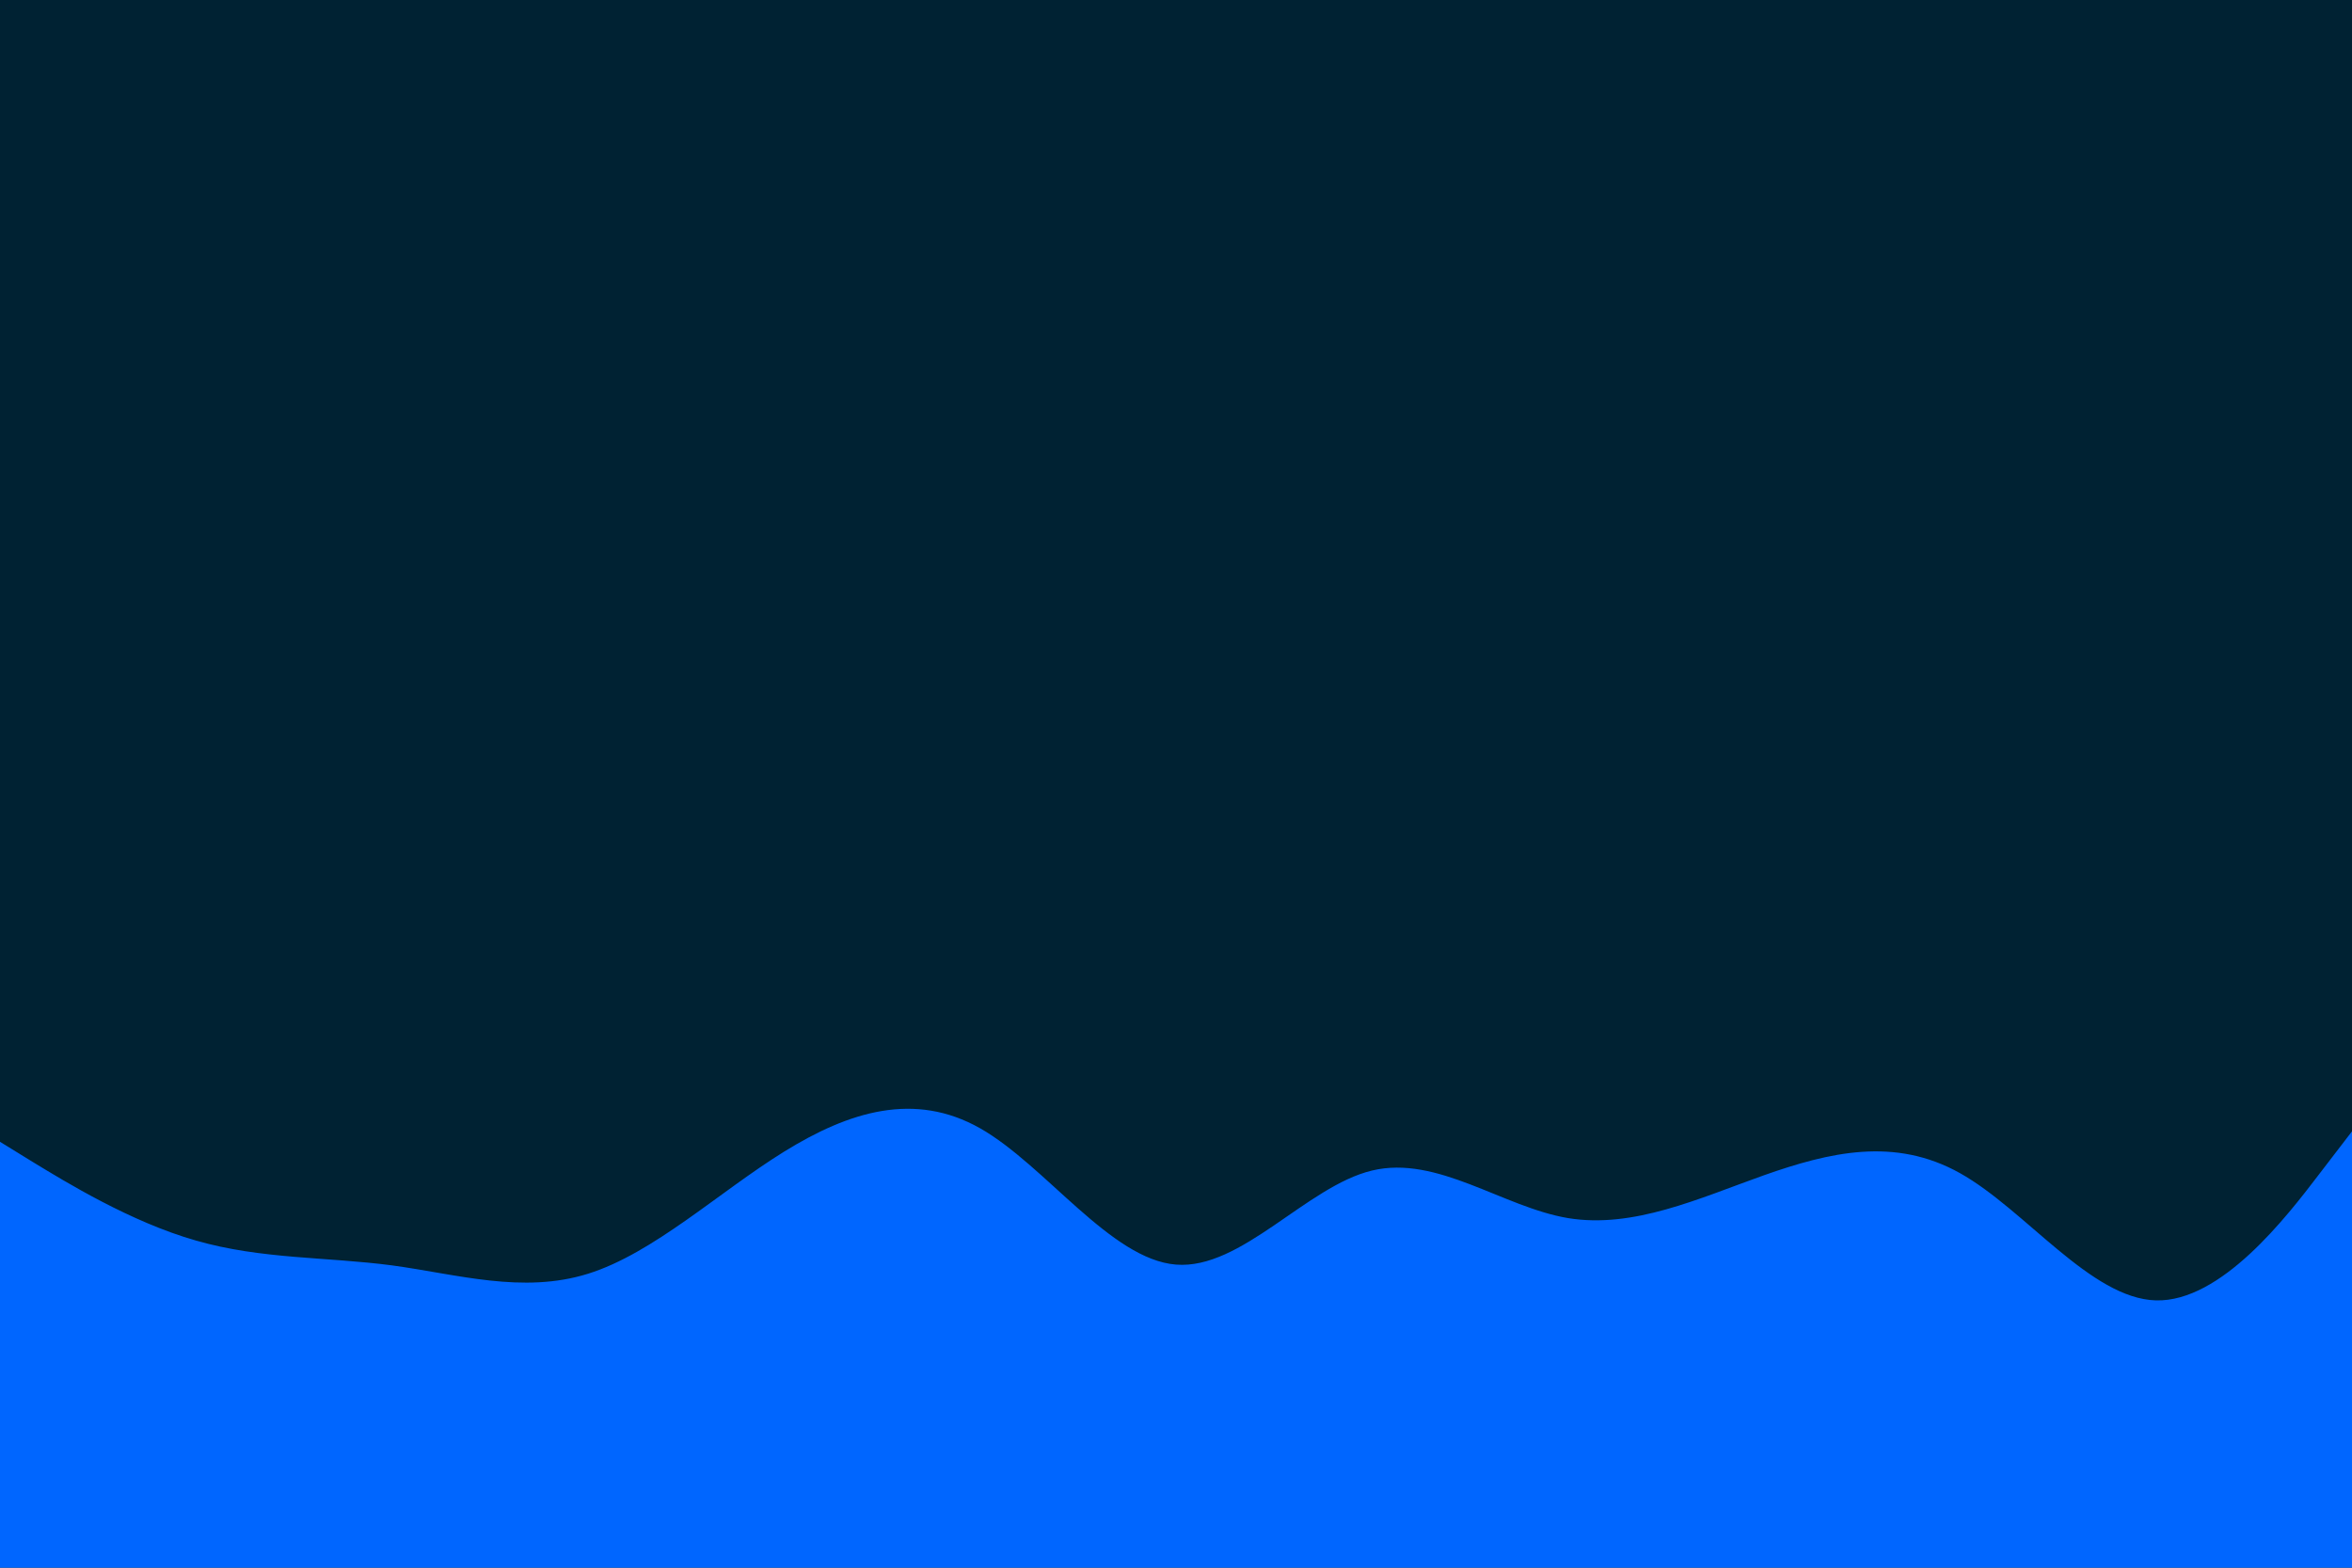 <svg id="visual" viewBox="0 0 900 600" width="900" height="600" xmlns="http://www.w3.org/2000/svg" xmlns:xlink="http://www.w3.org/1999/xlink" version="1.1"><rect x="0" y="0" width="900" height="600" fill="#002233"></rect><path d="M0 437L12.5 444.7C25 452.3 50 467.7 75 474.8C100 482 125 481 150 484.3C175 487.7 200 495.3 225 487.5C250 479.7 275 456.3 300 440.8C325 425.3 350 417.7 375 431.8C400 446 425 482 450 484C475 486 500 454 525 448C550 442 575 462 600 466.2C625 470.3 650 458.7 675 449.8C700 441 725 435 750 449C775 463 800 497 825 497.7C850 498.3 875 465.7 887.5 449.3L900 433L900 601L887.5 601C875 601 850 601 825 601C800 601 775 601 750 601C725 601 700 601 675 601C650 601 625 601 600 601C575 601 550 601 525 601C500 601 475 601 450 601C425 601 400 601 375 601C350 601 325 601 300 601C275 601 250 601 225 601C200 601 175 601 150 601C125 601 100 601 75 601C50 601 25 601 12.5 601L0 601Z" fill="#0066FF" stroke-linecap="round" stroke-linejoin="miter"></path></svg>